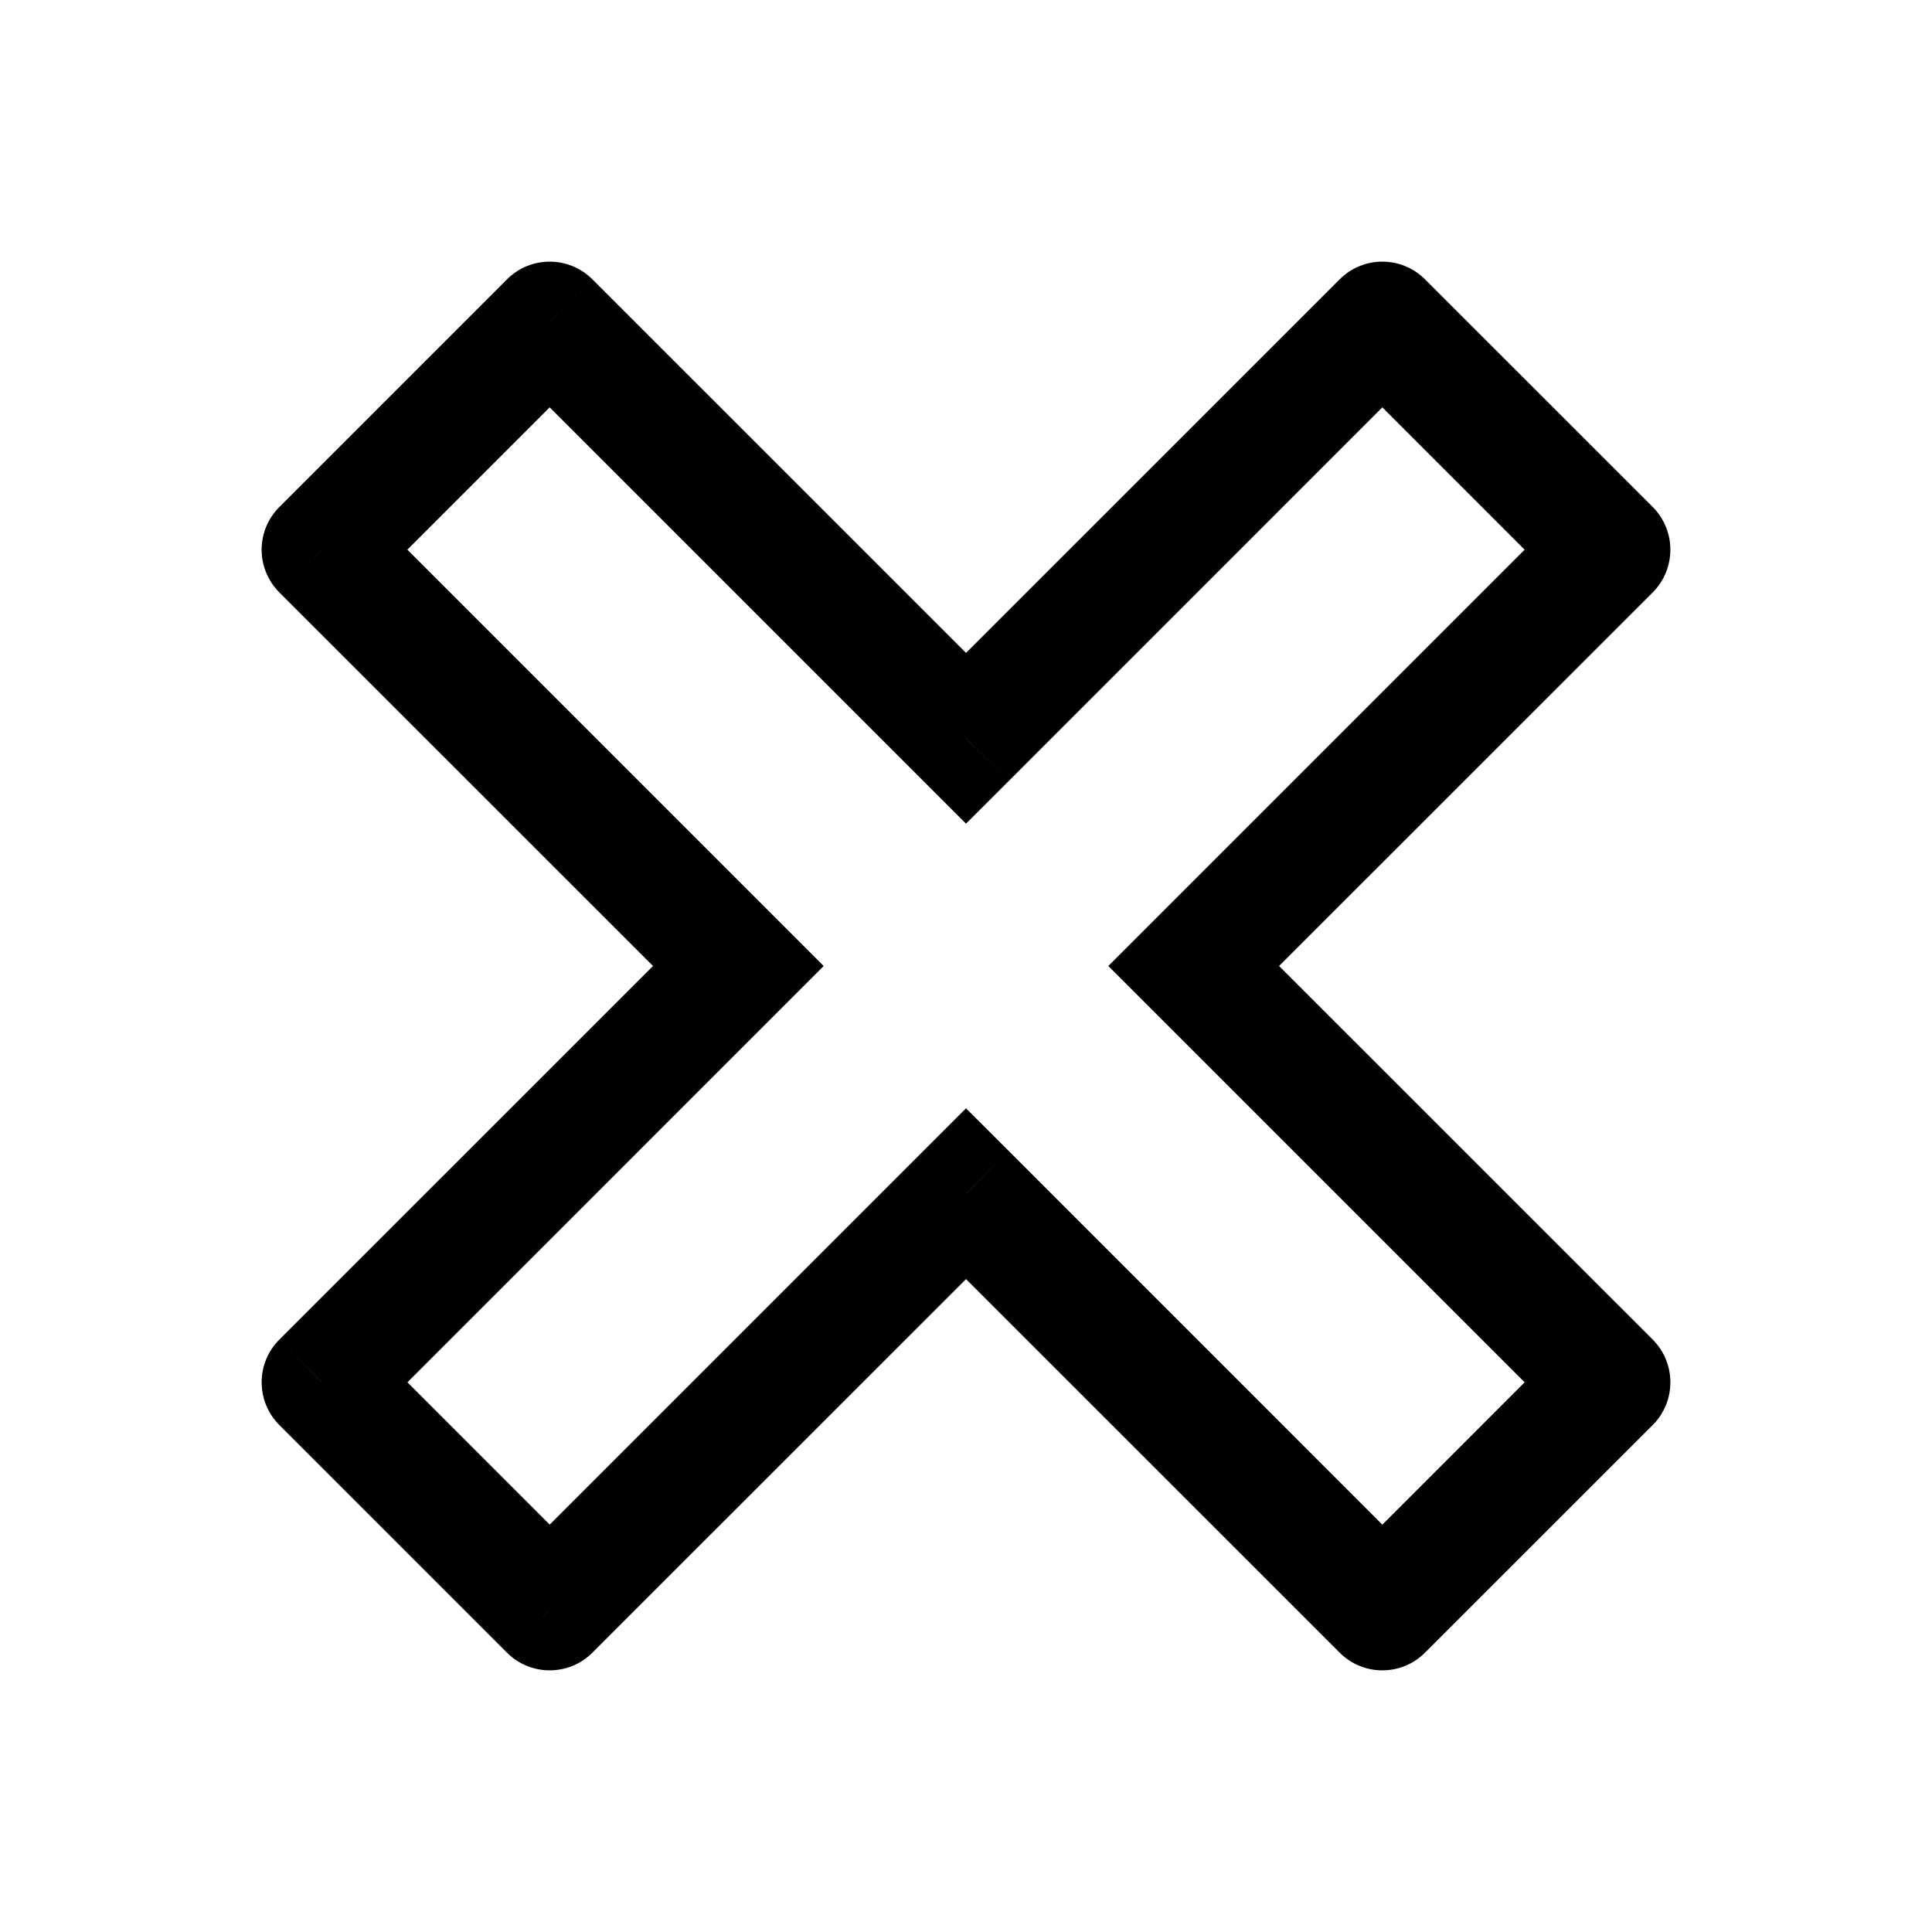 <svg xmlns="http://www.w3.org/2000/svg" width="24" height="24" viewBox="0 0 24 24" fill="none" class="injected-svg" data-src="/icons/cancel-02-stroke-sharp.svg" xmlns:xlink="http://www.w3.org/1999/xlink" role="img" color="#000000">
<path d="M20 6.828L20.531 7.359C20.671 7.218 20.75 7.027 20.75 6.828C20.75 6.63 20.671 6.439 20.531 6.298L20 6.828ZM14.829 12L14.298 11.47L13.768 12L14.298 12.53L14.829 12ZM12 14.828L12.531 14.298L12 13.768L11.47 14.298L12 14.828ZM6.829 20L6.298 20.53C6.591 20.823 7.066 20.823 7.359 20.53L6.829 20ZM17.172 20L16.642 20.53C16.934 20.823 17.409 20.823 17.702 20.53L17.172 20ZM20 17.172L20.531 17.702C20.823 17.409 20.823 16.934 20.531 16.641L20 17.172ZM17.172 4L17.702 3.47C17.409 3.177 16.934 3.177 16.642 3.47L17.172 4ZM12 9.172L11.47 9.702L12 10.232L12.531 9.702L12 9.172ZM9.172 12L9.702 12.53L10.232 12L9.702 11.47L9.172 12ZM4 17.172L3.47 16.641C3.177 16.934 3.177 17.409 3.47 17.702L4 17.172ZM4 6.828L3.47 6.298C3.329 6.439 3.25 6.63 3.25 6.828C3.25 7.027 3.329 7.218 3.47 7.359L4 6.828ZM6.828 4L7.359 3.47C7.066 3.177 6.591 3.177 6.298 3.47L6.828 4ZM19.47 6.298L14.298 11.47L15.359 12.53L20.531 7.359L19.47 6.298ZM11.47 14.298L6.298 19.47L7.359 20.53L12.531 15.359L11.47 14.298ZM17.702 19.47L12.531 14.298L11.47 15.359L16.642 20.53L17.702 19.47ZM14.298 12.53L19.47 17.702L20.531 16.641L15.359 11.47L14.298 12.53ZM19.47 16.641L16.642 19.47L17.702 20.53L20.531 17.702L19.47 16.641ZM16.642 3.47L11.47 8.641L12.531 9.702L17.702 4.53L16.642 3.47ZM8.642 11.47L3.47 16.641L4.531 17.702L9.702 12.53L8.642 11.47ZM3.47 7.359L8.642 12.53L9.702 11.47L4.53 6.298L3.47 7.359ZM12.531 8.641L7.359 3.47L6.298 4.53L11.47 9.702L12.531 8.641ZM6.298 3.47L3.47 6.298L4.53 7.359L7.359 4.53L6.298 3.47ZM20.531 6.298L17.702 3.47L16.642 4.53L19.47 7.359L20.531 6.298ZM3.47 17.702L6.298 20.53L7.359 19.47L4.531 16.641L3.47 17.702Z" fill="#000000"></path>
</svg>
